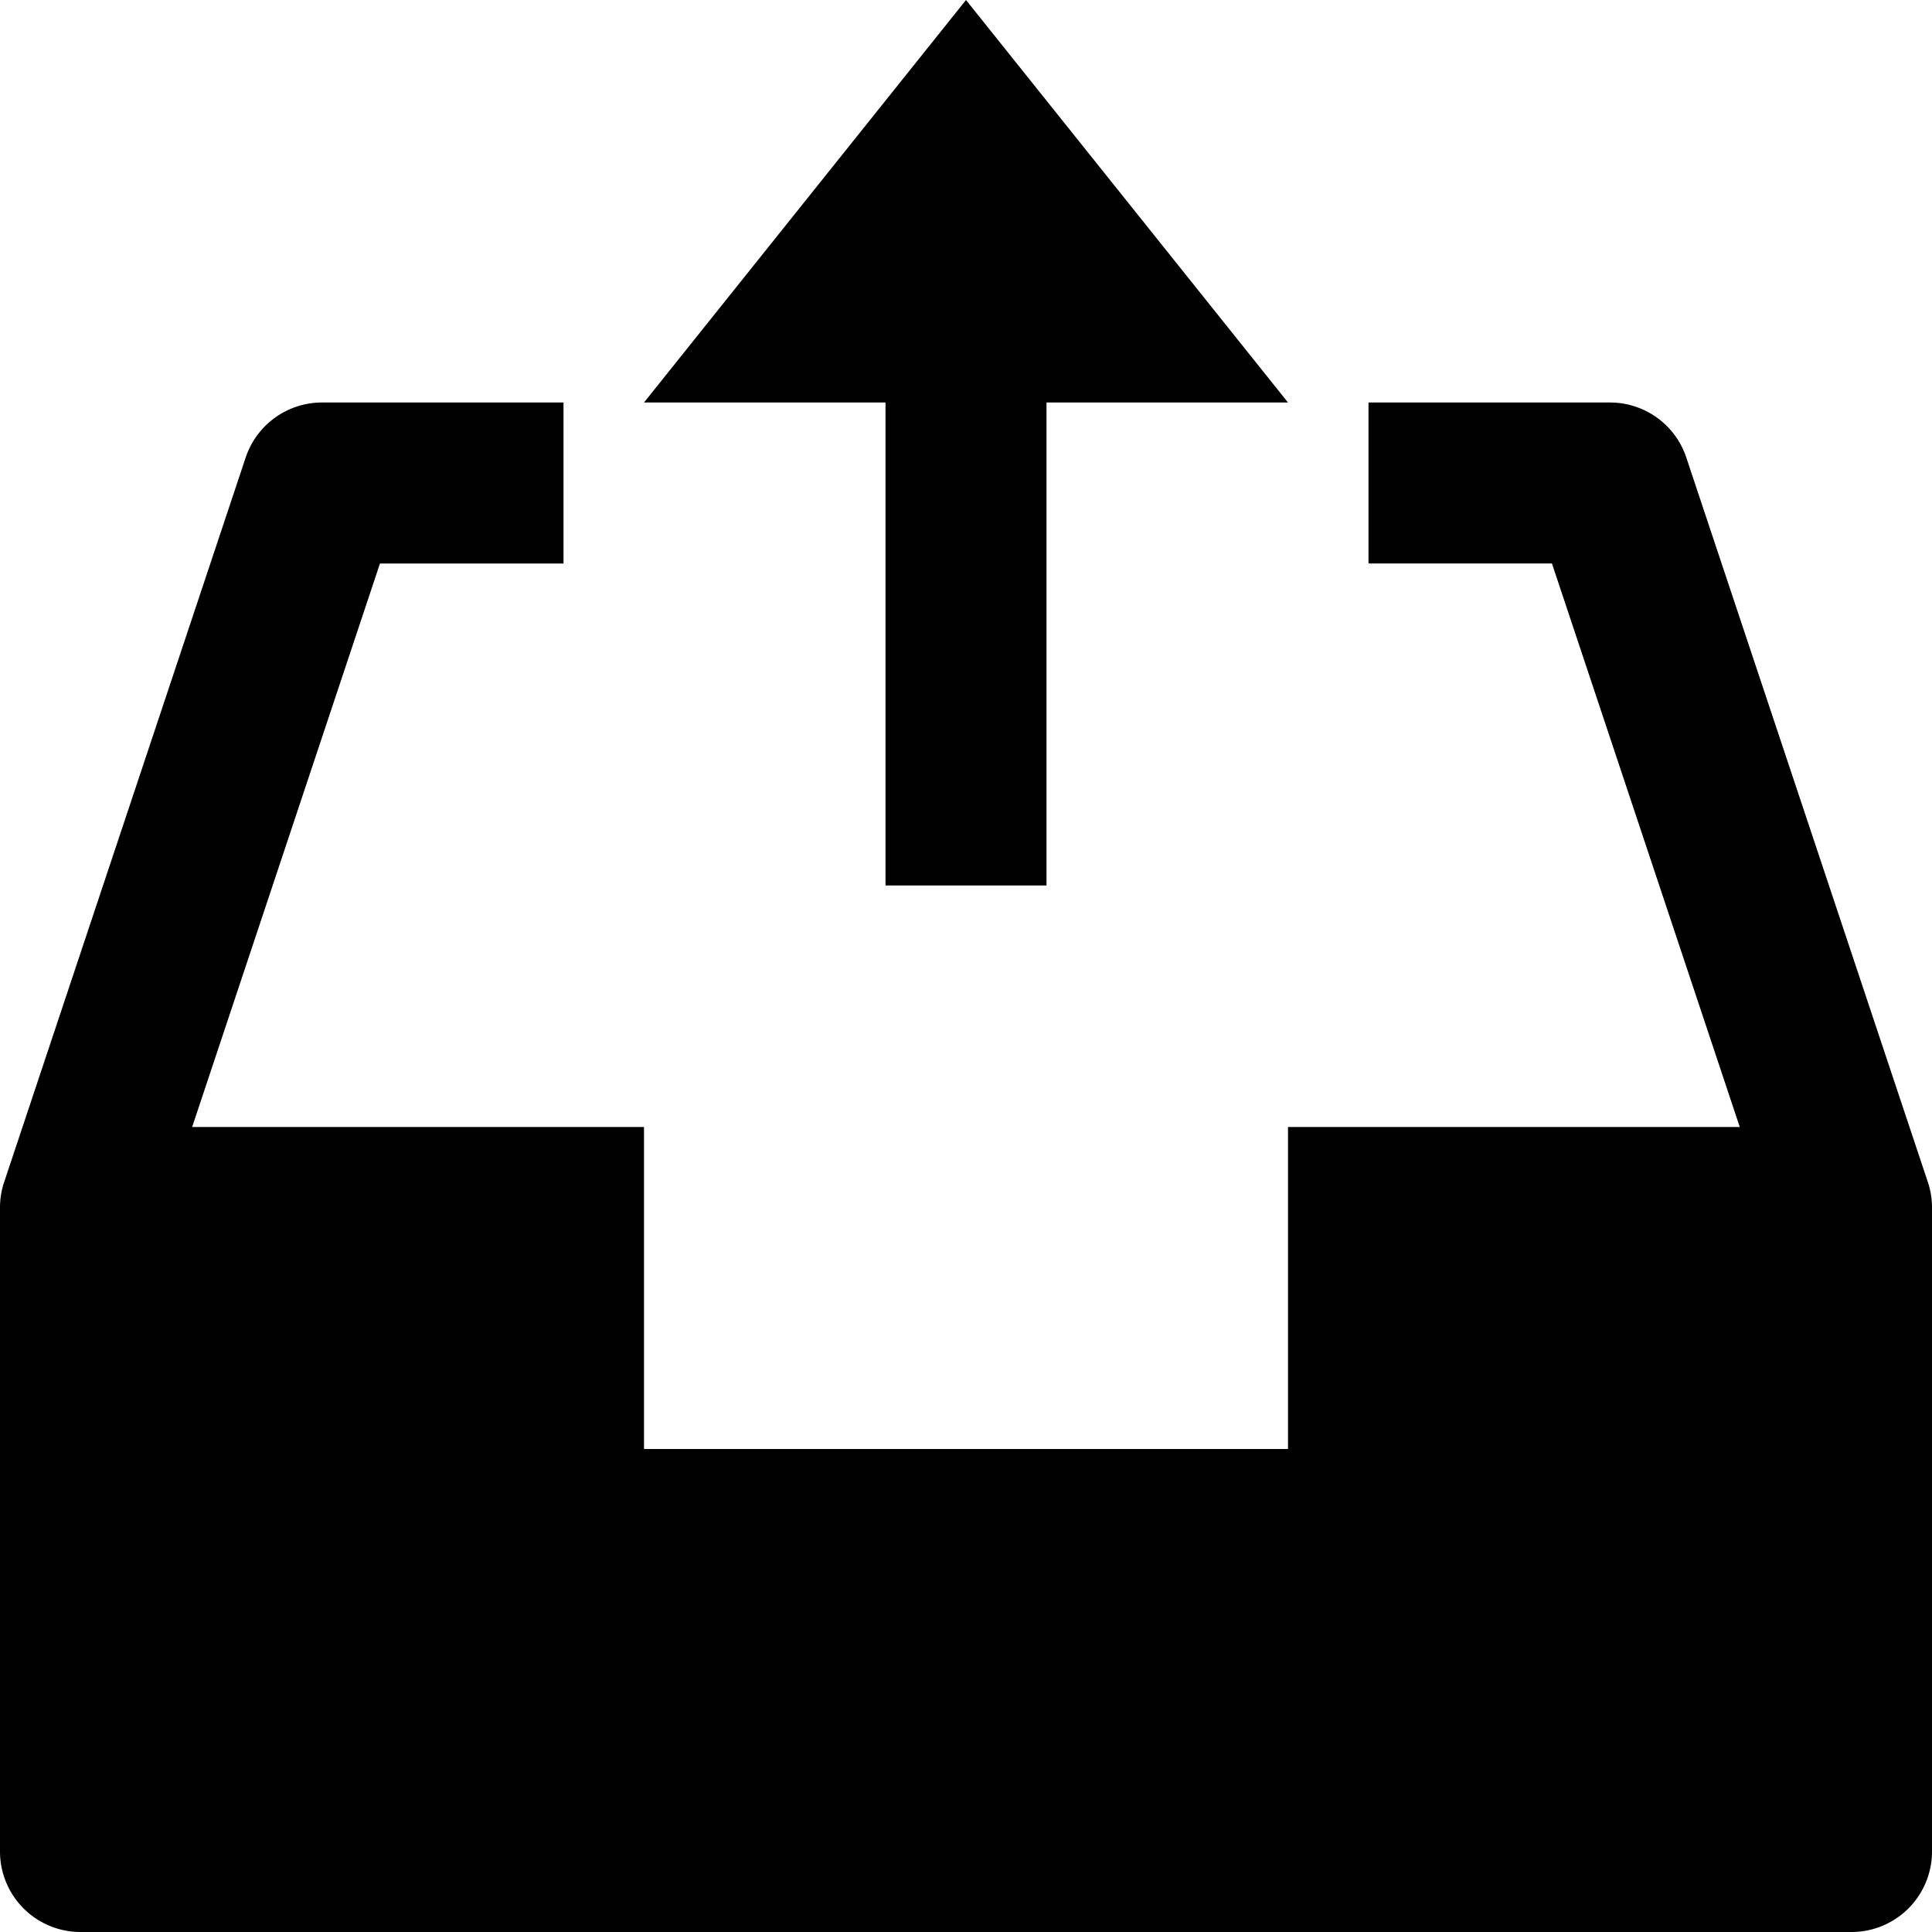 <svg id="nc_icon" xmlns="http://www.w3.org/2000/svg" xml:space="preserve" viewBox="0 0 24 24"><g fill="currentColor" class="nc-icon-wrapper"><path d="M20.948 5.684A.999.999 0 0 0 20 5h-3v2h2.279l2.333 7H16v4H8v-4H2.387L4.72 7H7V5H4a1 1 0 0 0-.948.683L.051 14.686A.984.984 0 0 0 0 15v8a1 1 0 0 0 1 1h22a1 1 0 0 0 1-1v-8a.984.984 0 0 0-.051-.314l-3.001-9.002z"/><path d="M13 11V5h3l-4-5-4 5h3v6z" data-color="color-2"/></g></svg>
